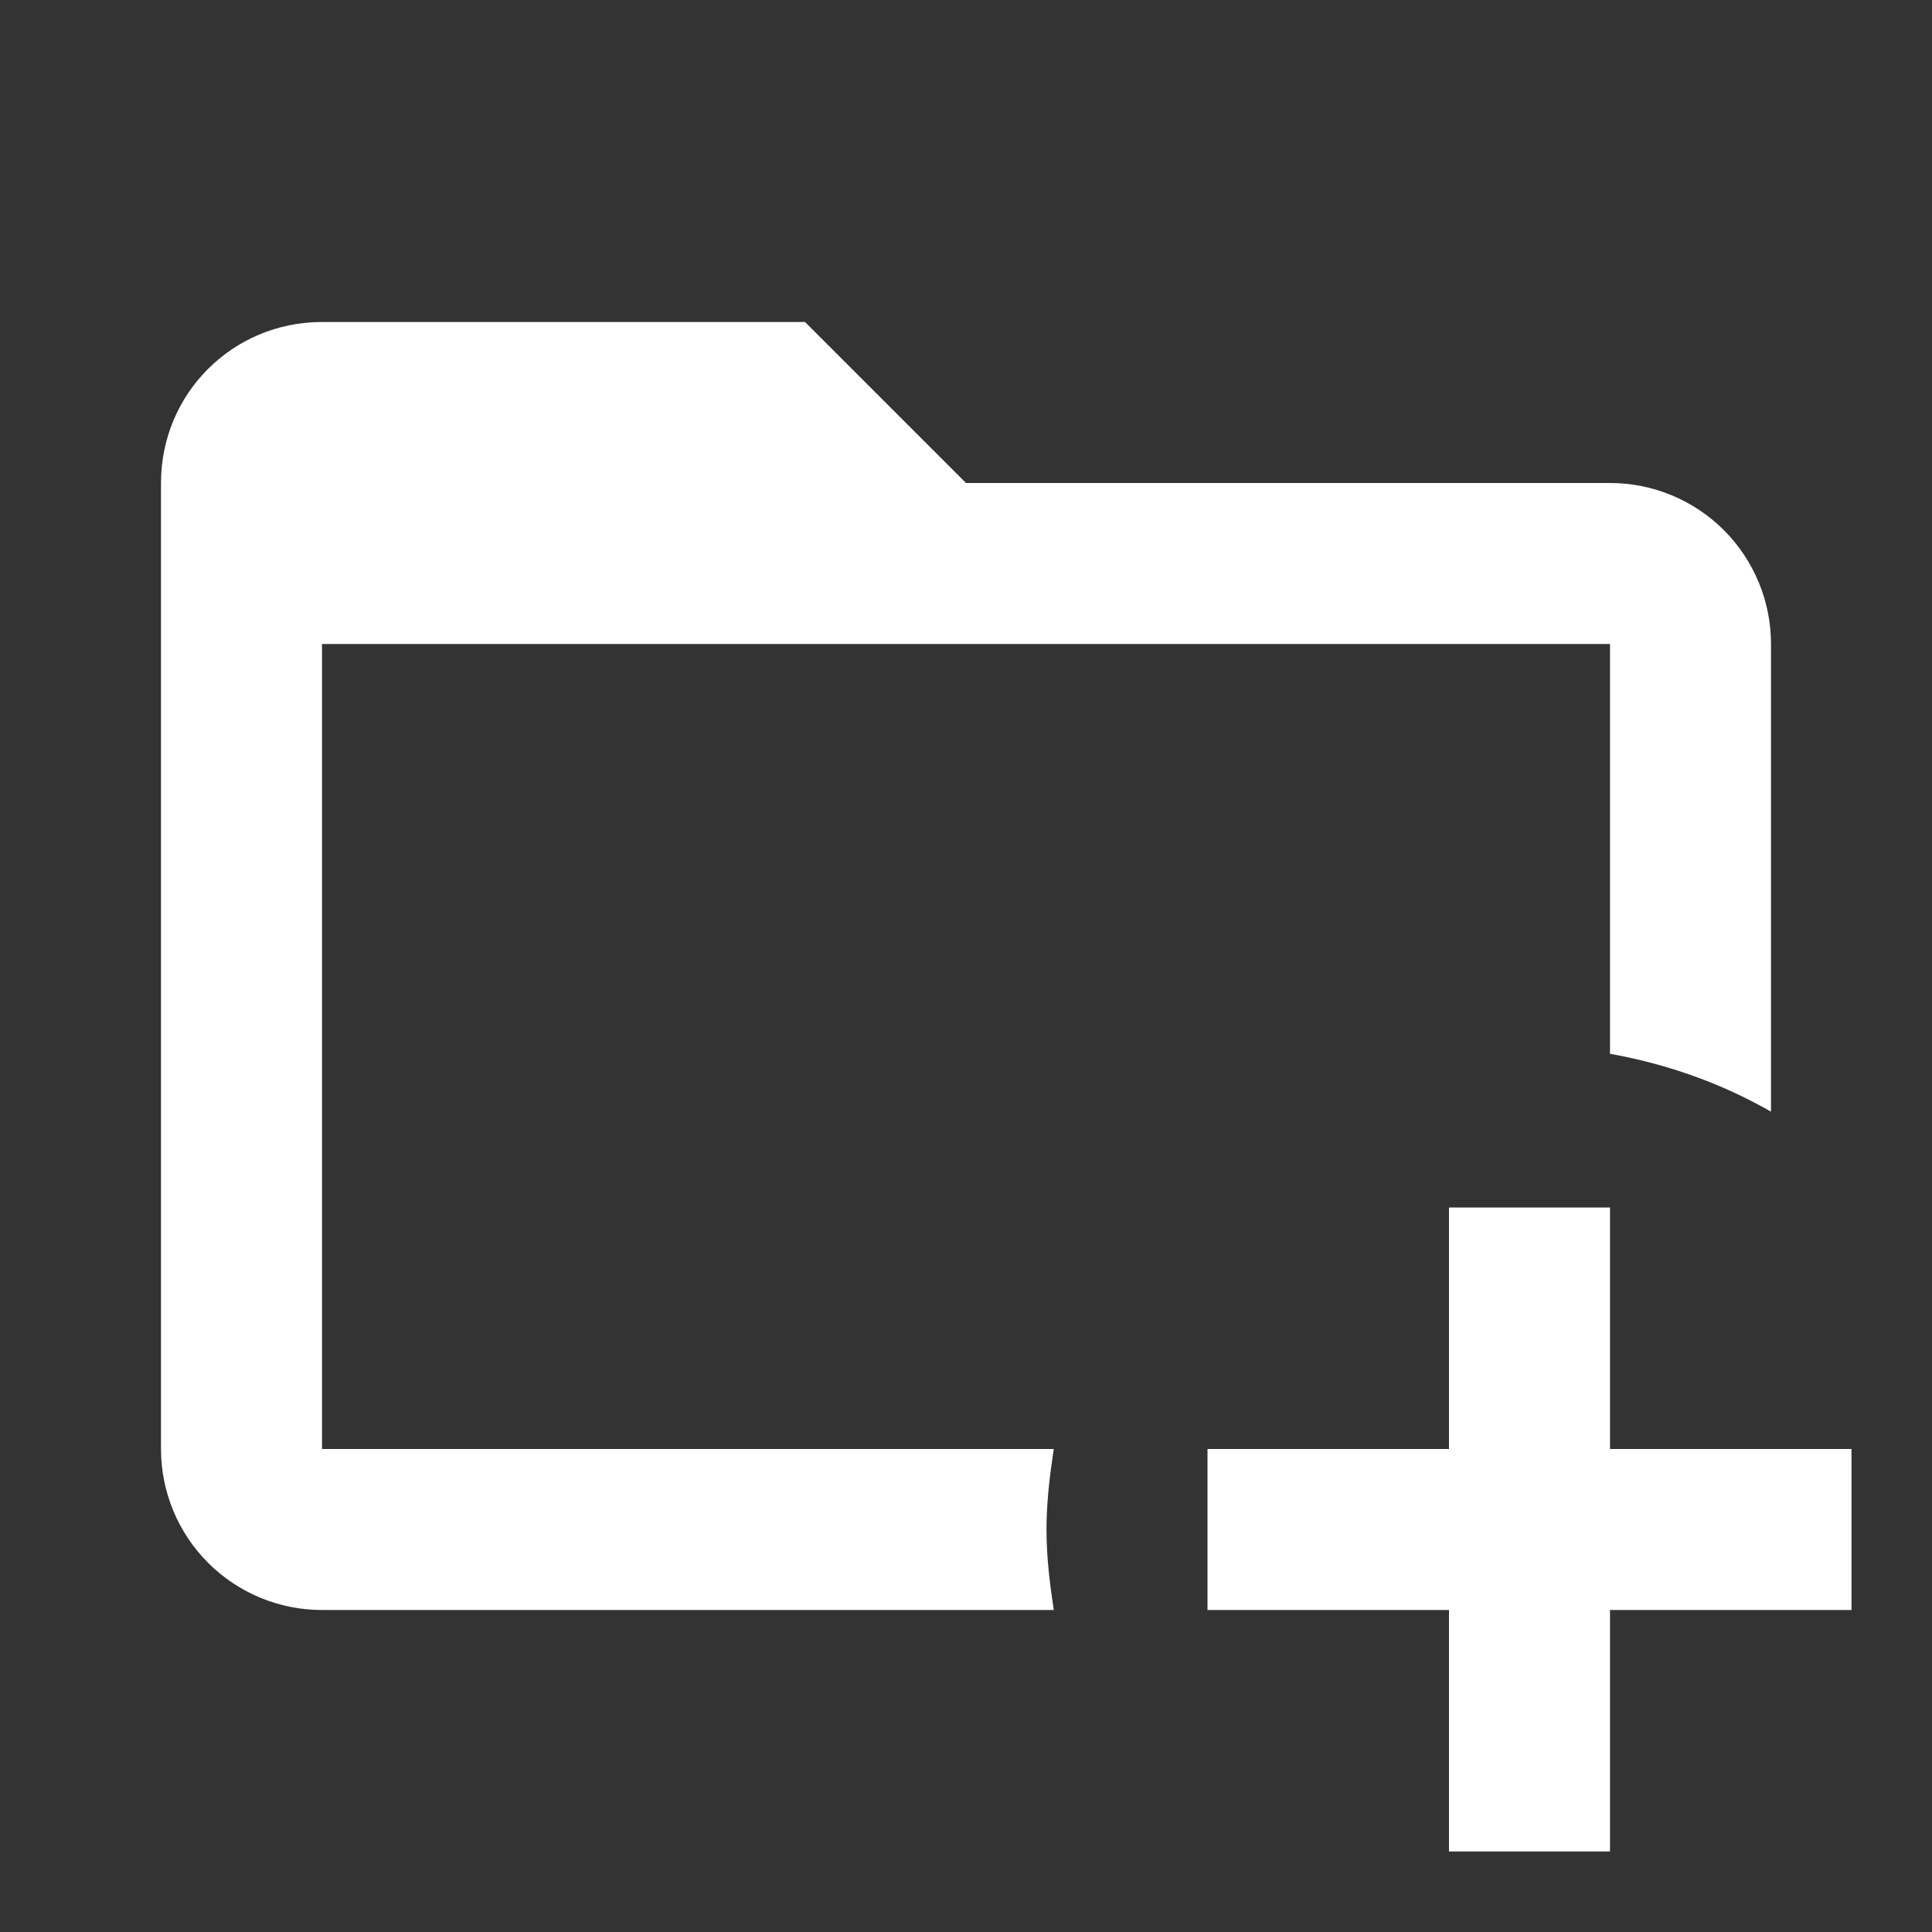 <svg width="30" height="30" viewBox="0 0 30 30" fill="none" xmlns="http://www.w3.org/2000/svg">
<rect x="0" y="0" width="30" height="30" fill="#333333" stroke="none"/>
<path d="M16.25 23.75C16.25 24.175 16.3 24.587 16.363 25H5C4.337 25 3.701 24.737 3.232 24.268C2.763 23.799 2.5 23.163 2.5 22.5V7.5C2.5 6.112 3.612 5 5 5H12.5L15 7.5H25C25.663 7.5 26.299 7.763 26.768 8.232C27.237 8.701 27.5 9.337 27.5 10V17.262C26.738 16.825 25.9 16.525 25 16.363V10H5V22.5H16.363C16.3 22.913 16.25 23.325 16.25 23.75ZM25 22.5V18.75H22.5V22.5H18.75V25H22.5V28.75H25V25H28.75V22.5H25Z" fill="white"/>
</svg>
